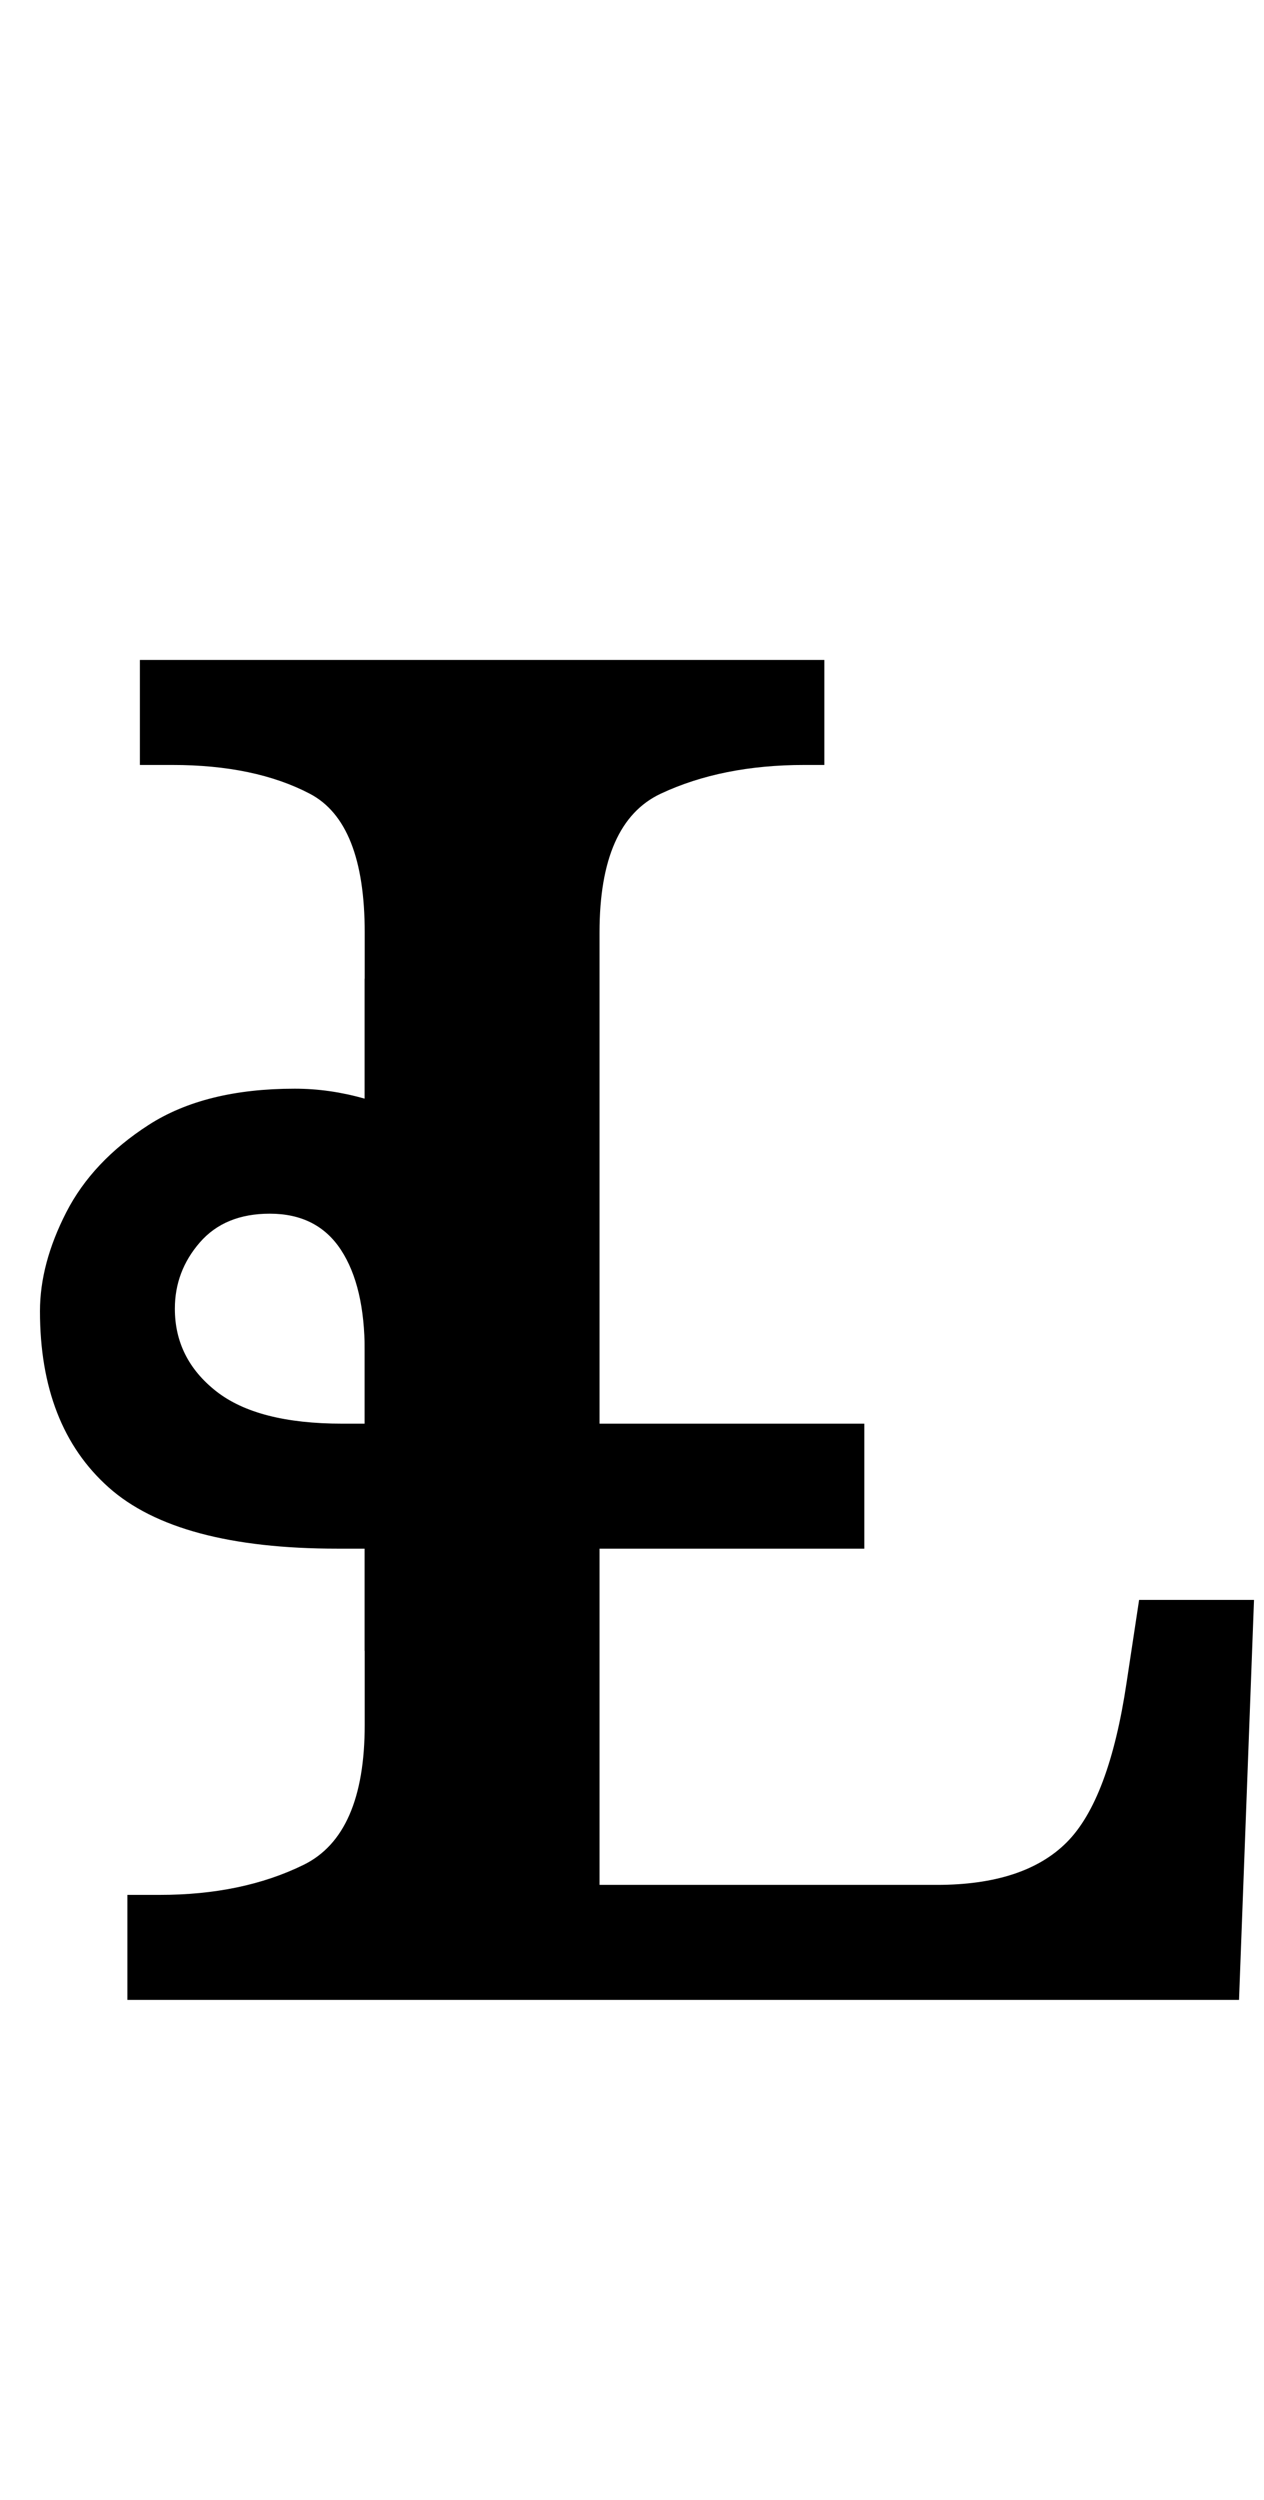 <?xml version="1.0" encoding="UTF-8" standalone="no"?>
<svg
   version="1.1"
   viewBox="-10 0 506 1000"
   id="svg4"
   sodipodi:docname="1DF04.svg"
   inkscape:version="1.1.1 (3bf5ae0d25, 2021-09-20)"
   xmlns:inkscape="http://www.inkscape.org/namespaces/inkscape"
   xmlns:sodipodi="http://sodipodi.sourceforge.net/DTD/sodipodi-0.dtd"
   xmlns="http://www.w3.org/2000/svg"
   xmlns:svg="http://www.w3.org/2000/svg">
  <defs
     id="defs8" />
  <sodipodi:namedview
     id="namedview6"
     pagecolor="#ffffff"
     bordercolor="#666666"
     borderopacity="1.0"
     inkscape:pageshadow="2"
     inkscape:pageopacity="0.0"
     inkscape:pagecheckerboard="0"
     showgrid="false"
     inkscape:zoom="0.719"
     inkscape:cx="9.0403338"
     inkscape:cy="674.54798"
     inkscape:window-width="1680"
     inkscape:window-height="998"
     inkscape:window-x="-8"
     inkscape:window-y="-8"
     inkscape:window-maximized="1"
     inkscape:current-layer="svg4"
     inkscape:object-paths="true" />
  <path
     fill="currentColor"
     d="m 41,800 v -42 h 13 q 33,0 57.5,-12 Q 136,734 136,690 V 373 Q 136,329 114,317.5 92,306 59,306 H 46 v -42 h 274 v 42 h -8 q -33,0 -57.5,11.5 Q 230,329 230,373 v 381 h 135 q 35,0 52,-17 17,-17 24,-64 l 5,-33 h 46 l -6,160 z"
     id="path2" />
  <path
     id="path1133"
     d="m 136,391.509 v 47.992 c -4.667,-1.333 -9.333,-2.333 -14,-3 -4.667,-0.667 -9.333,-1 -14,-1 -24,0 -43.5,4.833 -58.5,14.5 -15,9.667 -26,21.333 -33,35 -7,13.667 -10.5,26.833 -10.5,39.5 0,30.667 9.167,54.167 27.5,70.5 18.333,16.333 48.833,24.5 91.5,24.5 h 11 v 40.887 c 15.42,-2.058 30.928,-3.469 46.463,-4.279 12.933,-0.674 15.292,-0.93 29.648,-0.916 1.979,0.002 3.913,0.045 5.889,0.057 V 619.501 h 118 v -50 H 218 V 404.822 c -10.76,-0.963 -9.518,-1.949 -20.242,-3.244 -14.387,-1.738 -28.717,-3.955 -43.002,-6.393 C 148.473,394.113 142.23,392.845 136,391.509 Z M 98,485.502 c 12.667,0 22.167,4.833 28.5,14.5 6.333,9.667 9.5,23.167 9.5,40.5 v 29 h -9 c -22.667,0 -39.5,-4.333 -50.5,-13 -11,-8.667 -16.5,-19.667 -16.5,-33 0,-10 3.333,-18.833 10,-26.5 6.667,-7.667 16,-11.5 28,-11.5 z"
     sodipodi:nodetypes="ccsssssssccssccccccsscssscsssss" />
</svg>
